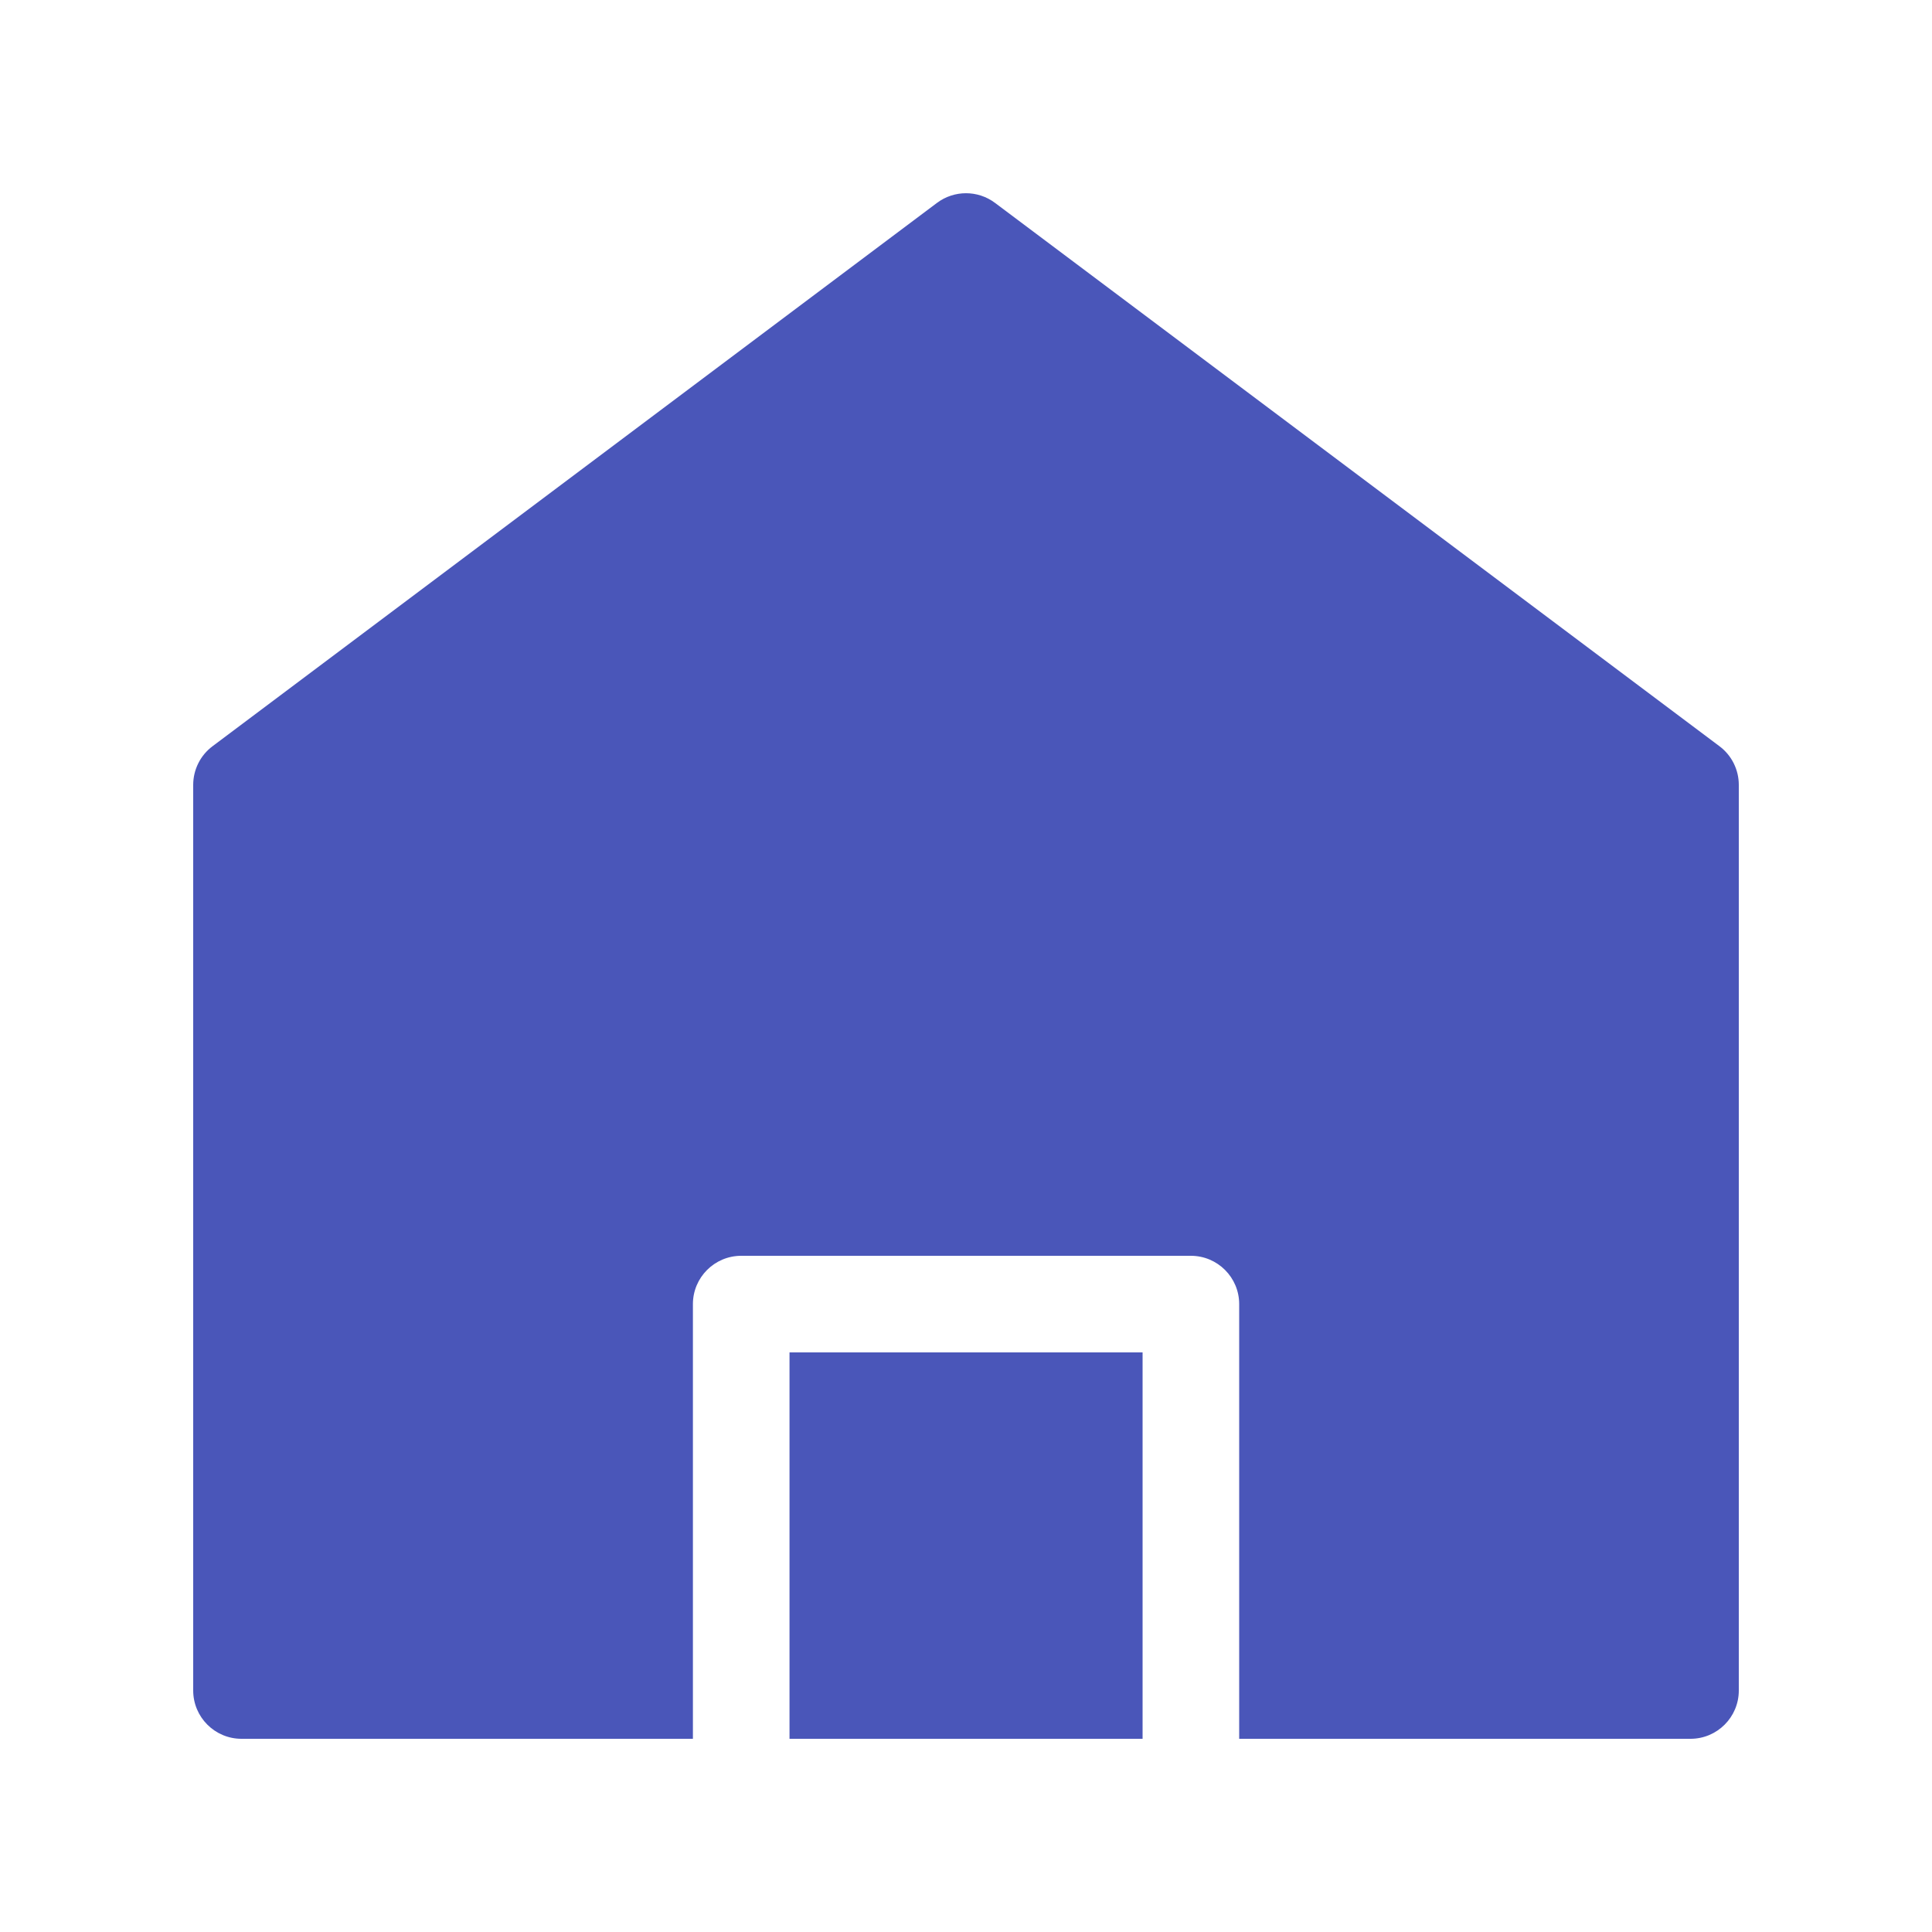 <?xml version="1.0" encoding="UTF-8"?>
<svg width="20px" height="20px" viewBox="0 0 20 20" version="1.1" xmlns="http://www.w3.org/2000/svg" xmlns:xlink="http://www.w3.org/1999/xlink">
    <!-- Generator: Sketch 59 (86127) - https://sketch.com -->
    <title>ic_home_sel</title>
    <desc>Created with Sketch.</desc>
    <g id="ic_home_sel" stroke="none" stroke-width="1" fill="none" fill-rule="evenodd">
        <g id="ic_home_nor">
            <polygon id="Fill-1" opacity="0" points="0 20 20 20 20 0 0 0"></polygon>
            <path d="M10.3,2.1 L17.8,7.725 C17.926,7.819 18,7.968 18,8.125 L18,17.5 C18,17.776 17.776,18 17.5,18 L12.828,18 L12.828,13.5 C12.828,13.224 12.604,13 12.328,13 L7.673,13 C7.397,13 7.173,13.224 7.173,13.5 L7.173,18 L2.5,18 C2.224,18 2,17.776 2,17.5 L2,8.125 C2,7.968 2.074,7.819 2.2,7.725 L9.7,2.1 C9.878,1.967 10.122,1.967 10.3,2.1 Z M11.828,14 L11.828,18 L8.173,18 L8.173,14 L11.828,14 Z" id="形状结合" fill="#4A56B9" fill-rule="nonzero"></path>
        </g>
    </g>
</svg>